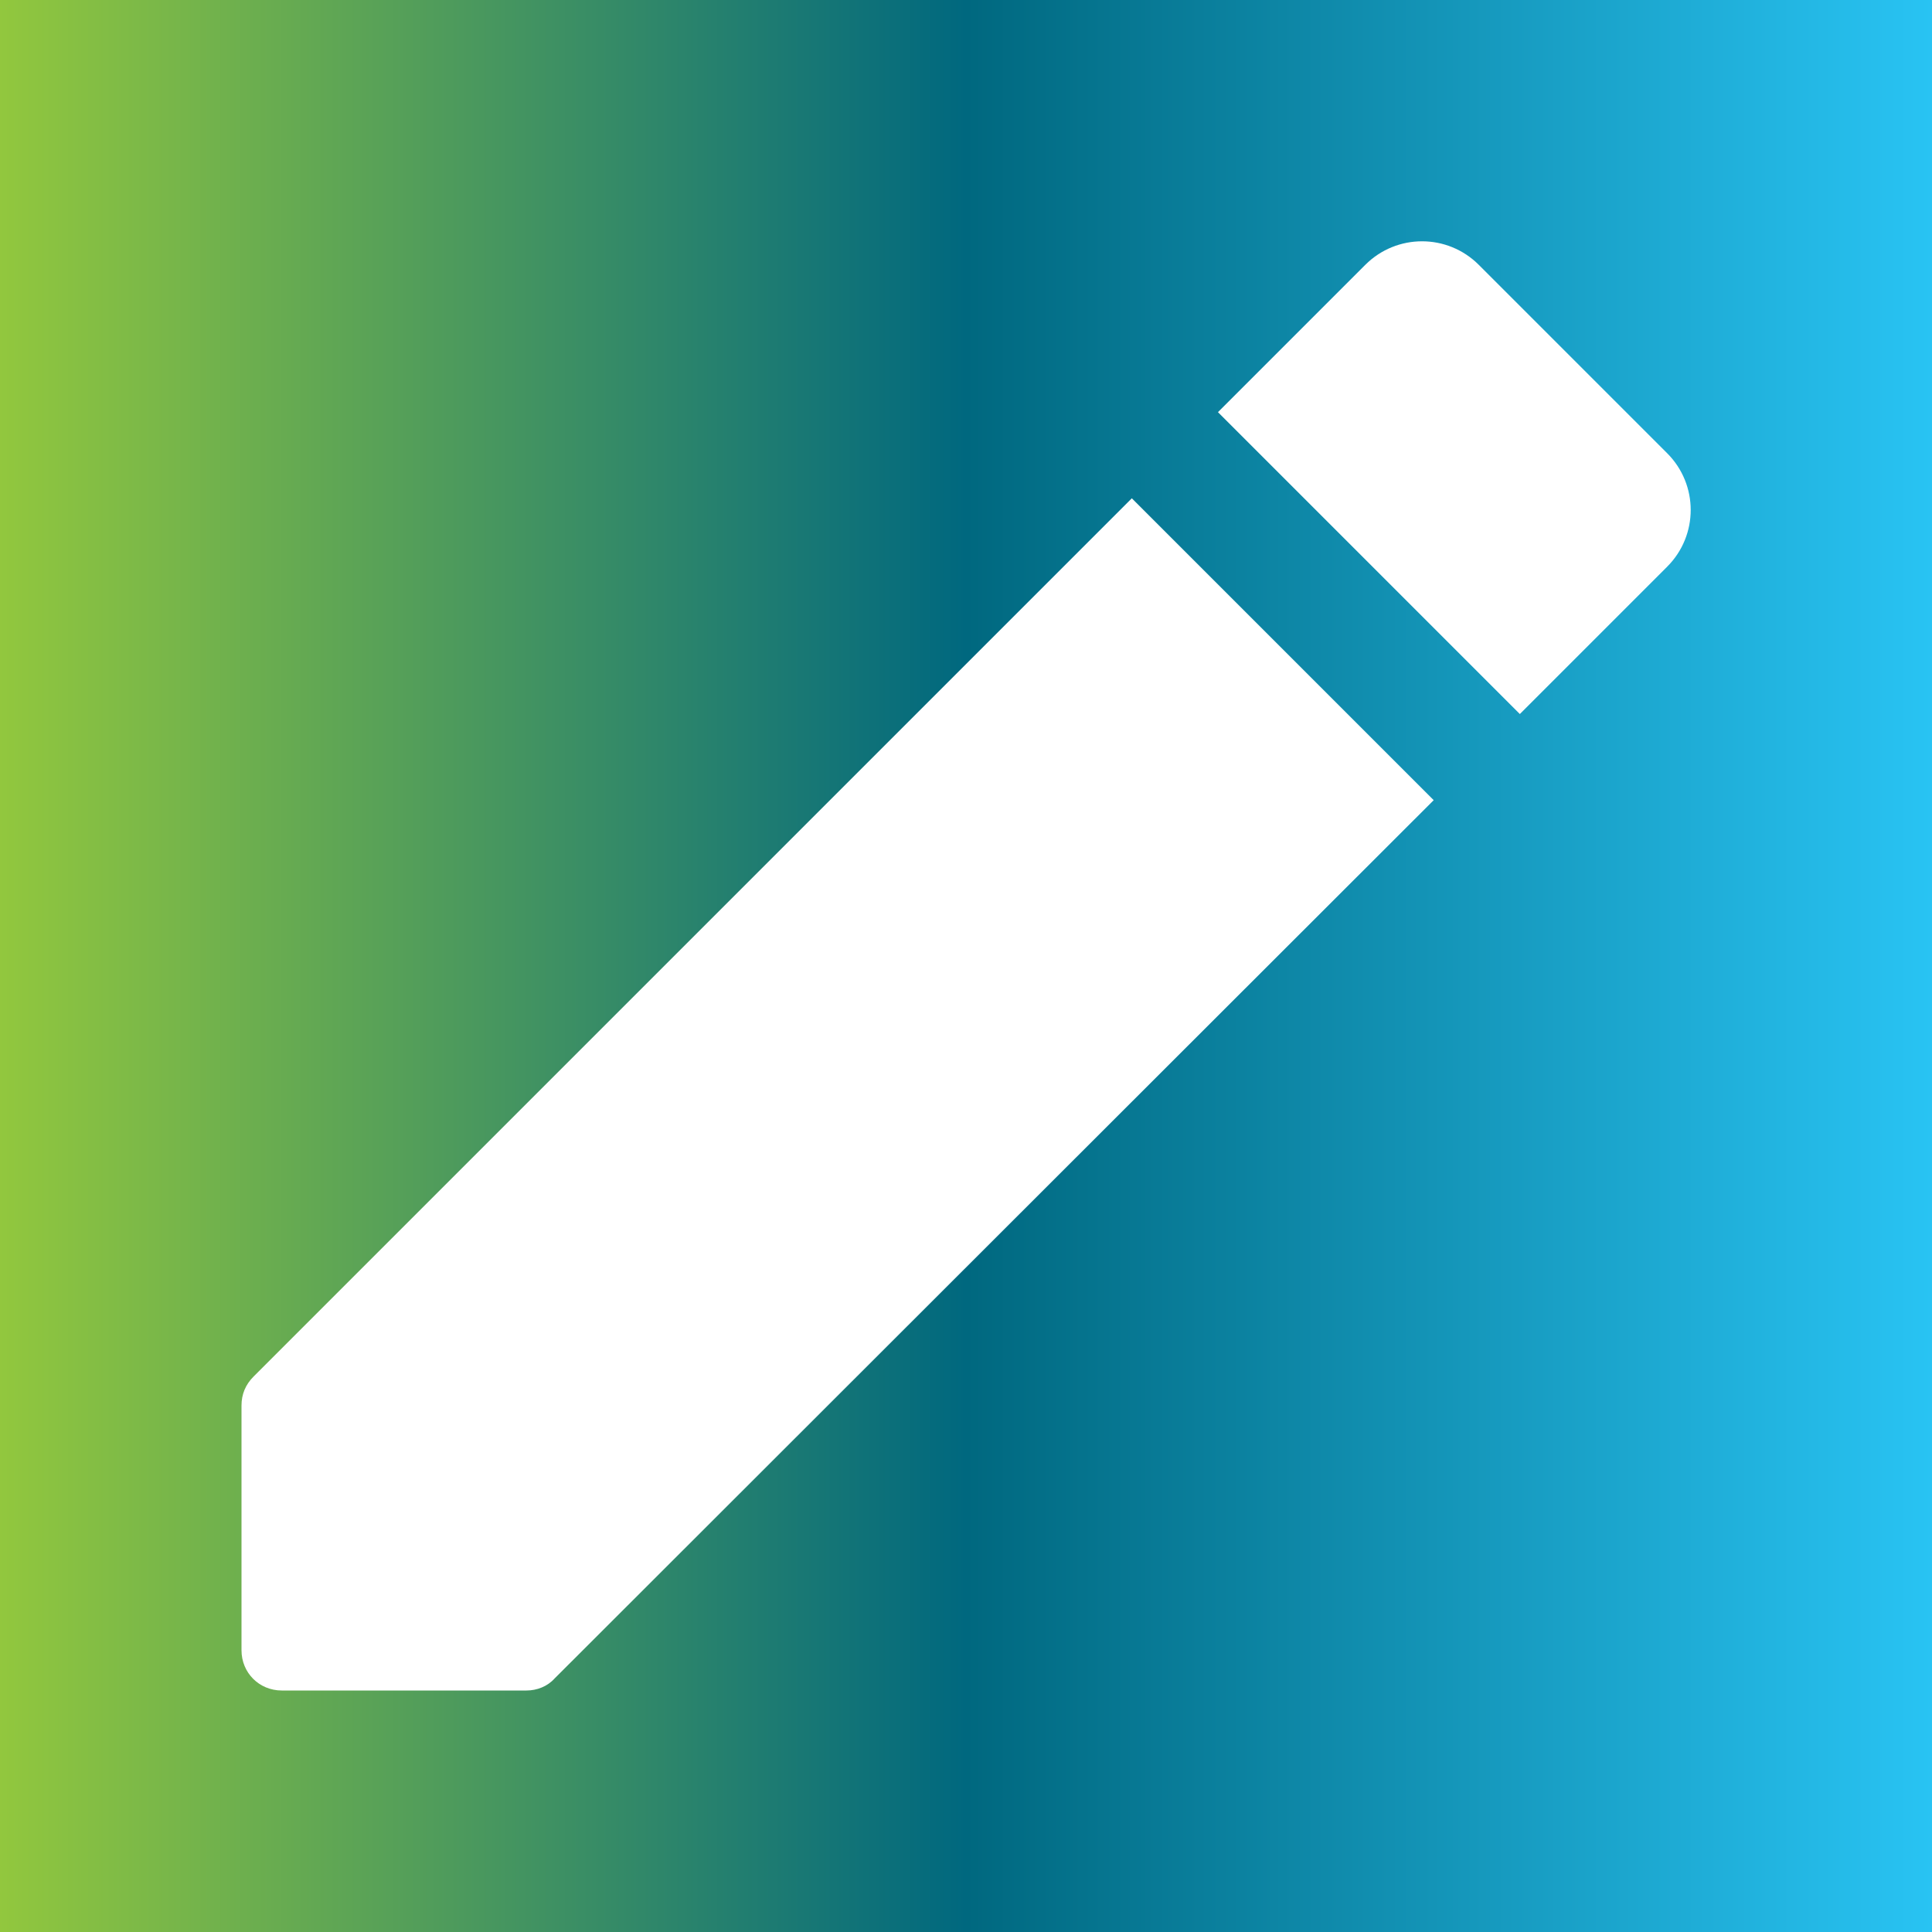 <svg xmlns="http://www.w3.org/2000/svg" height="96" viewBox="0 0 24 24" width="96">
    <rect x="0" y="0" width="24" height="24" fill="#333333" stroke="none"/>
    <defs>
        <linearGradient id="grad1" x1="0%" y1="0%" x2="100%" y2="0%">
            <stop offset="0%" stop-color="rgb(147,200,61)" />
            <stop offset="50%" stop-color="rgb(0,104,127)" />
            <stop offset="100%" stop-color="rgb(41,196,244)" />
        </linearGradient>
    </defs>
    <path d="M0 0h24v24H0V0z" fill="url(#grad1)"/>
    <path d="M3 17.46v3.04c0 .28.22.5.5.5h3.04c.13 0 .26-.05.35-.15L17.81 9.94l-3.75-3.75L3.15 17.1c-.1.1-.15.22-.15.36zM20.71 7.04c.39-.39.39-1.02 0-1.41l-2.34-2.34c-.39-.39-1.02-.39-1.41 0l-1.83 1.83 3.75 3.75 1.83-1.83z" fill="white"/>
</svg>